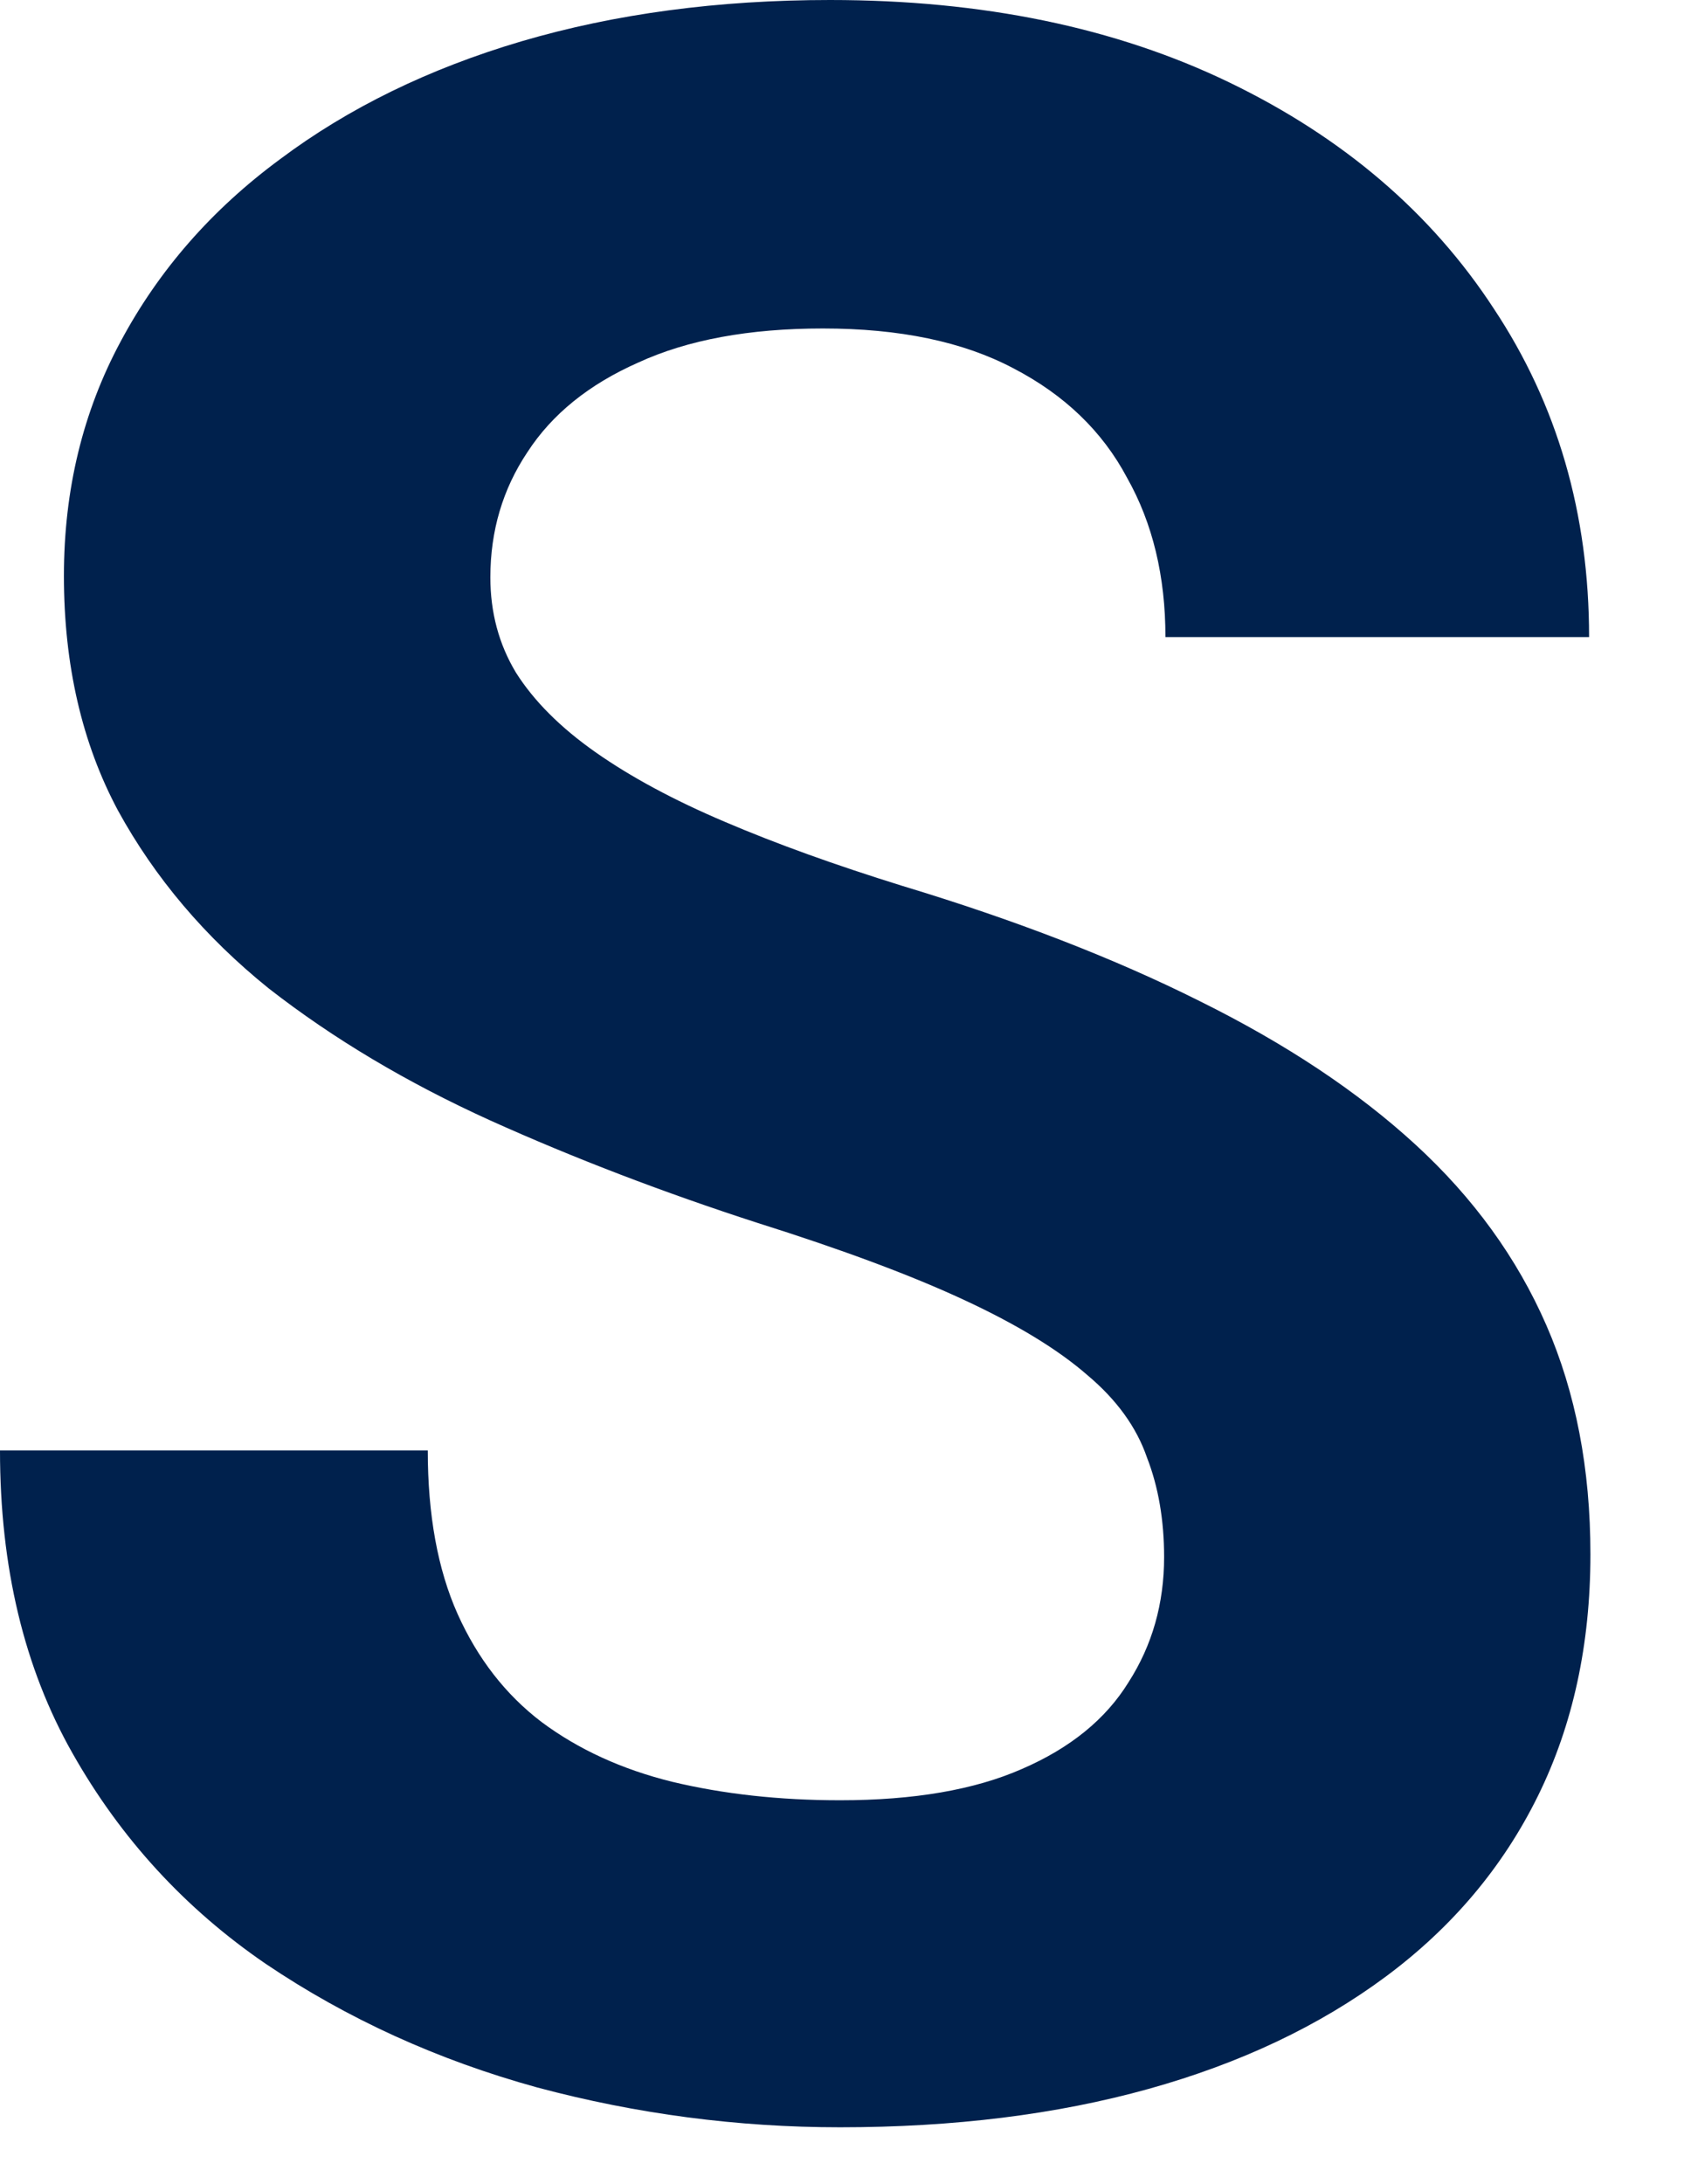 <svg width="14" height="18" viewBox="0 0 14 18" fill="none" xmlns="http://www.w3.org/2000/svg">
<path d="M9.598 12.832C9.598 12.527 9.551 12.254 9.457 12.012C9.371 11.762 9.207 11.535 8.965 11.332C8.723 11.121 8.383 10.914 7.945 10.711C7.508 10.508 6.941 10.297 6.246 10.078C5.473 9.828 4.738 9.547 4.043 9.234C3.355 8.922 2.746 8.559 2.215 8.145C1.691 7.723 1.277 7.234 0.973 6.68C0.676 6.125 0.527 5.48 0.527 4.746C0.527 4.035 0.684 3.391 0.996 2.812C1.309 2.227 1.746 1.727 2.309 1.312C2.871 0.891 3.535 0.566 4.301 0.34C5.074 0.113 5.922 0 6.844 0C8.102 0 9.199 0.227 10.137 0.68C11.074 1.133 11.801 1.754 12.316 2.543C12.84 3.332 13.102 4.234 13.102 5.25H9.609C9.609 4.75 9.504 4.312 9.293 3.938C9.09 3.555 8.777 3.254 8.355 3.035C7.941 2.816 7.418 2.707 6.785 2.707C6.176 2.707 5.668 2.801 5.262 2.988C4.855 3.168 4.551 3.414 4.348 3.727C4.145 4.031 4.043 4.375 4.043 4.758C4.043 5.047 4.113 5.309 4.254 5.543C4.402 5.777 4.621 5.996 4.91 6.199C5.199 6.402 5.555 6.594 5.977 6.773C6.398 6.953 6.887 7.129 7.441 7.301C8.371 7.582 9.188 7.898 9.891 8.25C10.602 8.602 11.195 8.996 11.672 9.434C12.148 9.871 12.508 10.367 12.75 10.922C12.992 11.477 13.113 12.105 13.113 12.809C13.113 13.551 12.969 14.215 12.68 14.801C12.391 15.387 11.973 15.883 11.426 16.289C10.879 16.695 10.227 17.004 9.469 17.215C8.711 17.426 7.863 17.531 6.926 17.531C6.082 17.531 5.25 17.422 4.43 17.203C3.609 16.977 2.863 16.637 2.191 16.184C1.527 15.73 0.996 15.152 0.598 14.449C0.199 13.746 0 12.914 0 11.953H3.527C3.527 12.484 3.609 12.934 3.773 13.301C3.938 13.668 4.168 13.965 4.465 14.191C4.77 14.418 5.129 14.582 5.543 14.684C5.965 14.785 6.426 14.836 6.926 14.836C7.535 14.836 8.035 14.75 8.426 14.578C8.824 14.406 9.117 14.168 9.305 13.863C9.5 13.559 9.598 13.215 9.598 12.832Z" fill="#00214d"/>
</svg>
